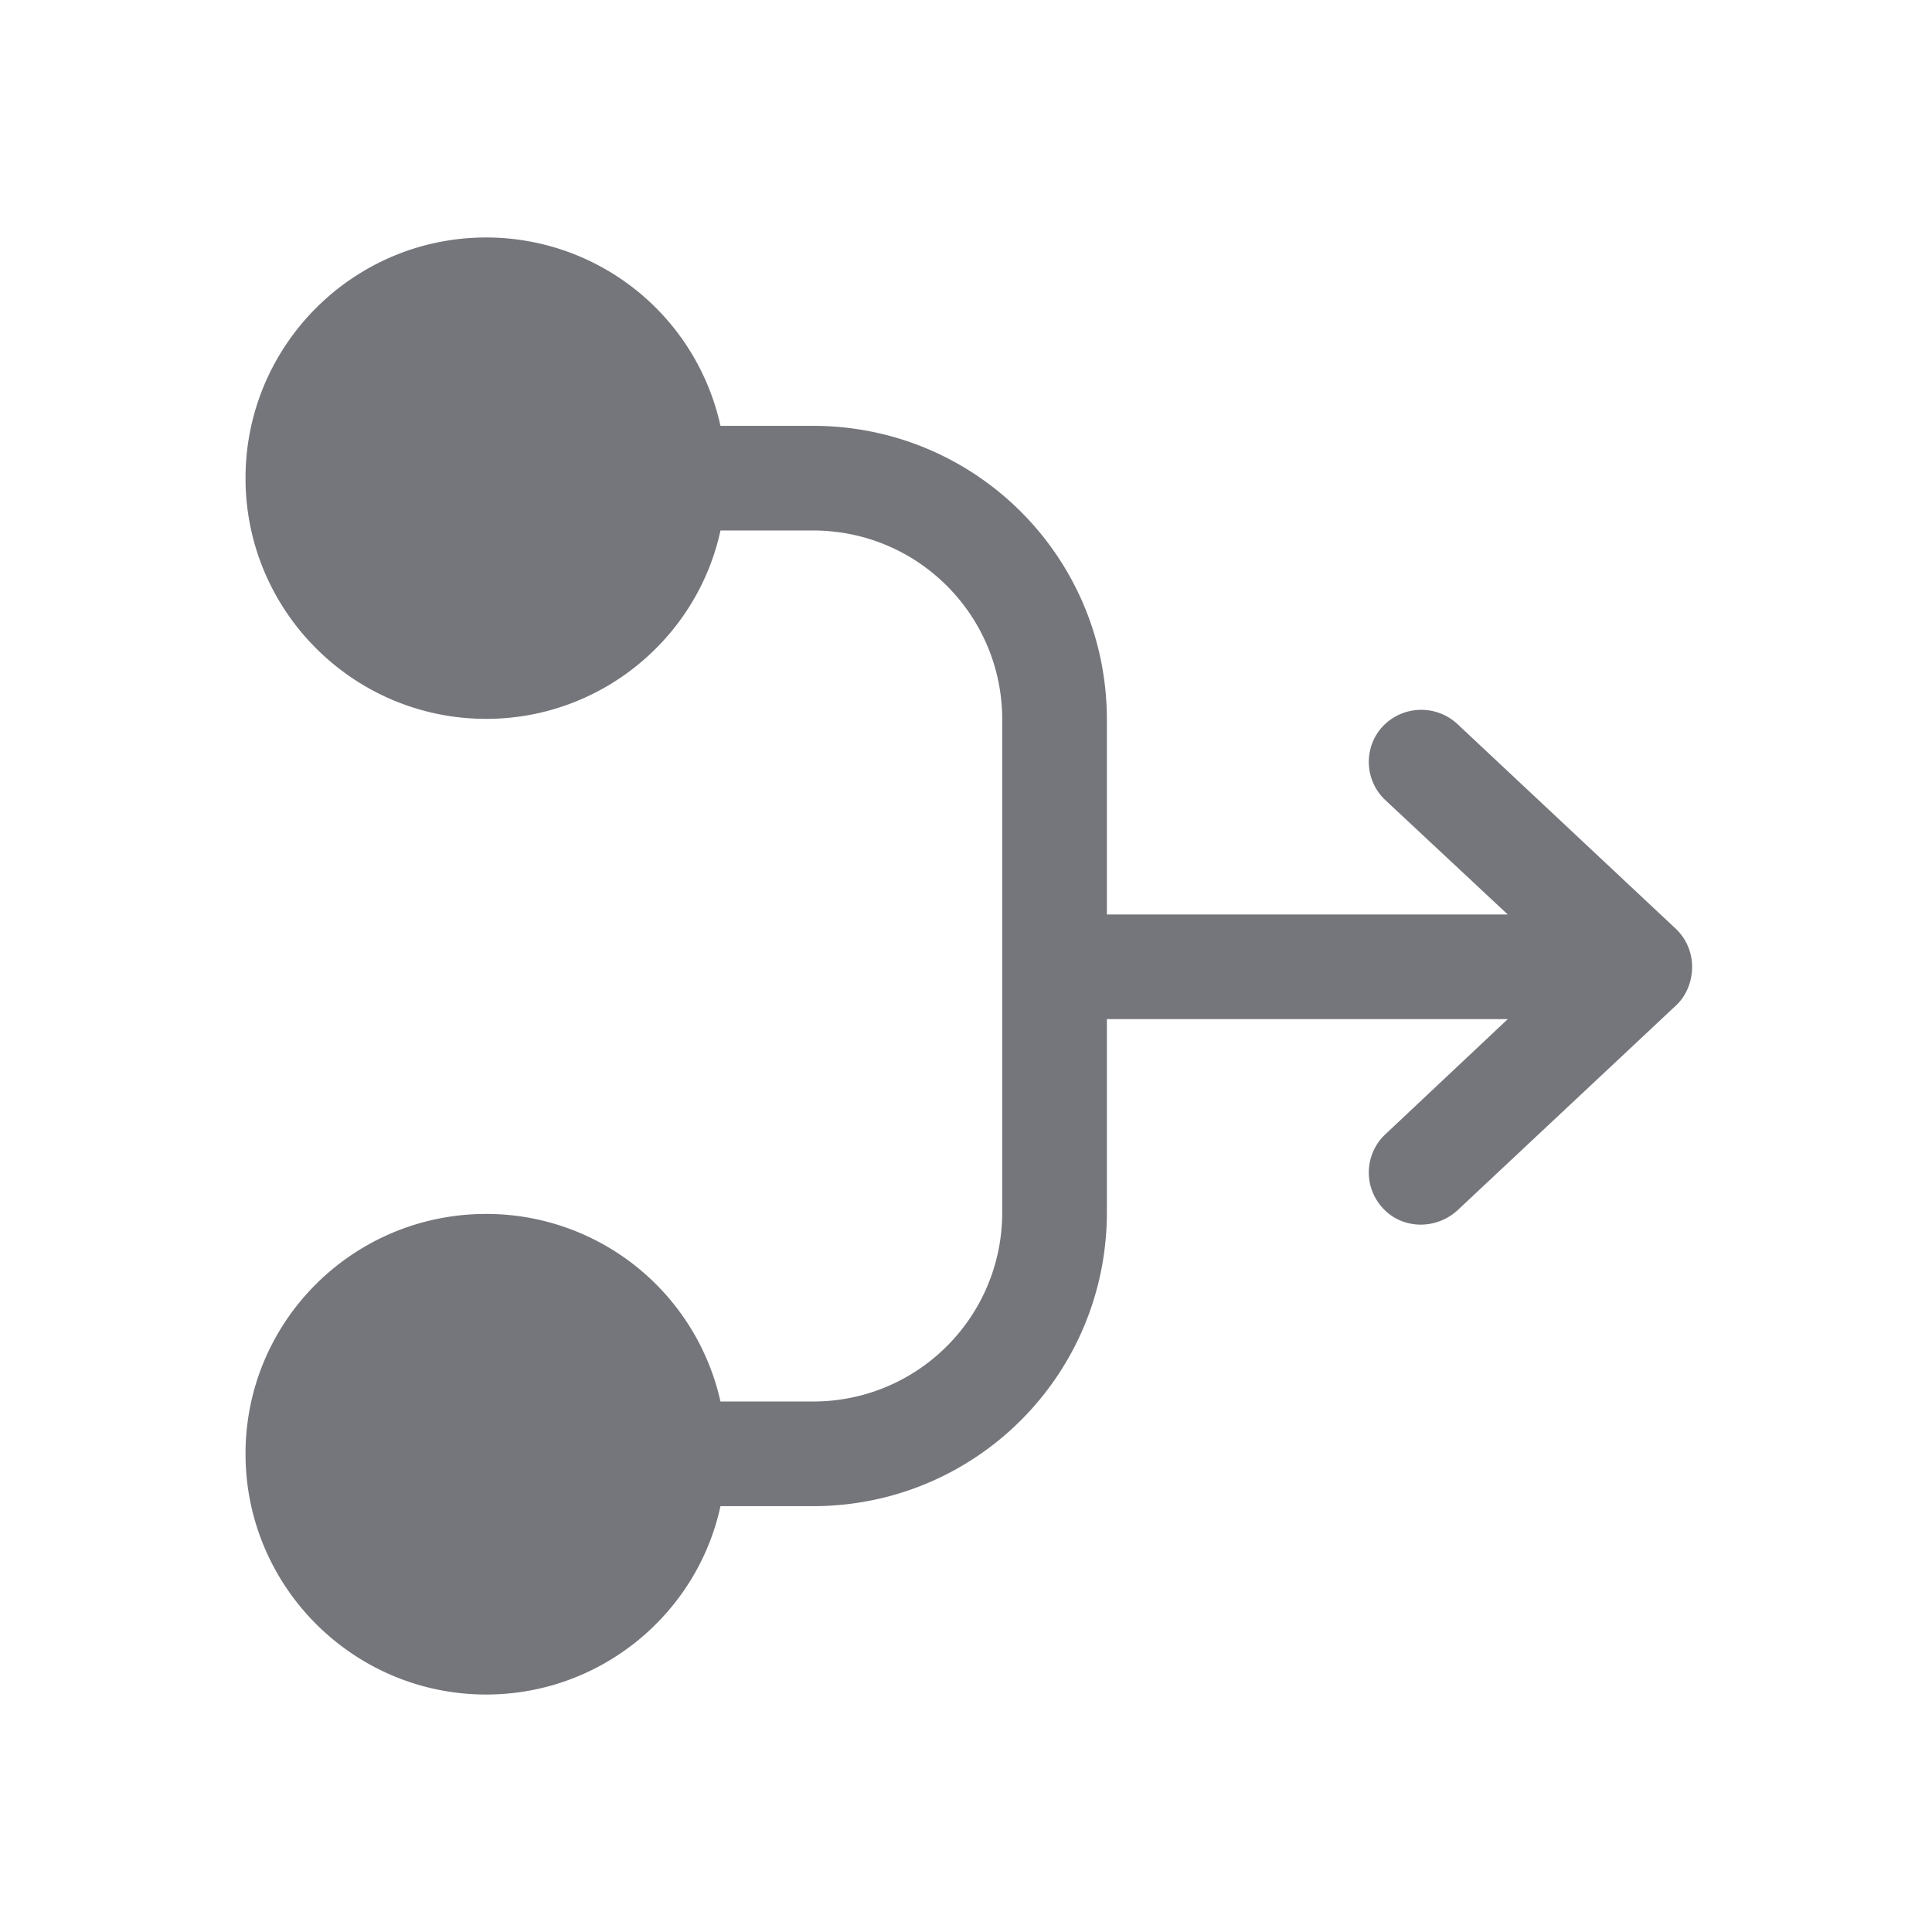 <svg xmlns="http://www.w3.org/2000/svg" fill="none" viewBox="0 0 24 24" focusable="false"><path fill="#74767B" d="M6.04 2.95c-1.65 0-2.99 1.34-2.99 2.99s1.34 2.99 2.99 2.99c1.42 0 2.62-1 2.91-2.34h1.15c1.3 0 2.35 1.05 2.35 2.35v6.12c0 1.3-1.05 2.35-2.35 2.35H8.95a2.98 2.98 0 0 0-2.91-2.33c-1.65 0-2.99 1.33-2.99 2.98s1.34 2.99 2.99 2.99c1.42 0 2.62-1 2.91-2.34h1.15c2.02 0 3.65-1.63 3.65-3.65v-2.4h4.98l-1.52 1.43a.65.65 0 0 0-.03.92c.24.26.65.27.92.03l2.72-2.55c.13-.12.2-.3.2-.48a.65.65 0 0 0-.2-.47L18.1 8.99a.66.66 0 0 0-.92.03.65.65 0 0 0 .03.92l1.52 1.42h-4.98V8.94c0-2.02-1.63-3.65-3.65-3.65H8.95a2.98 2.98 0 0 0-2.91-2.34"/></svg>